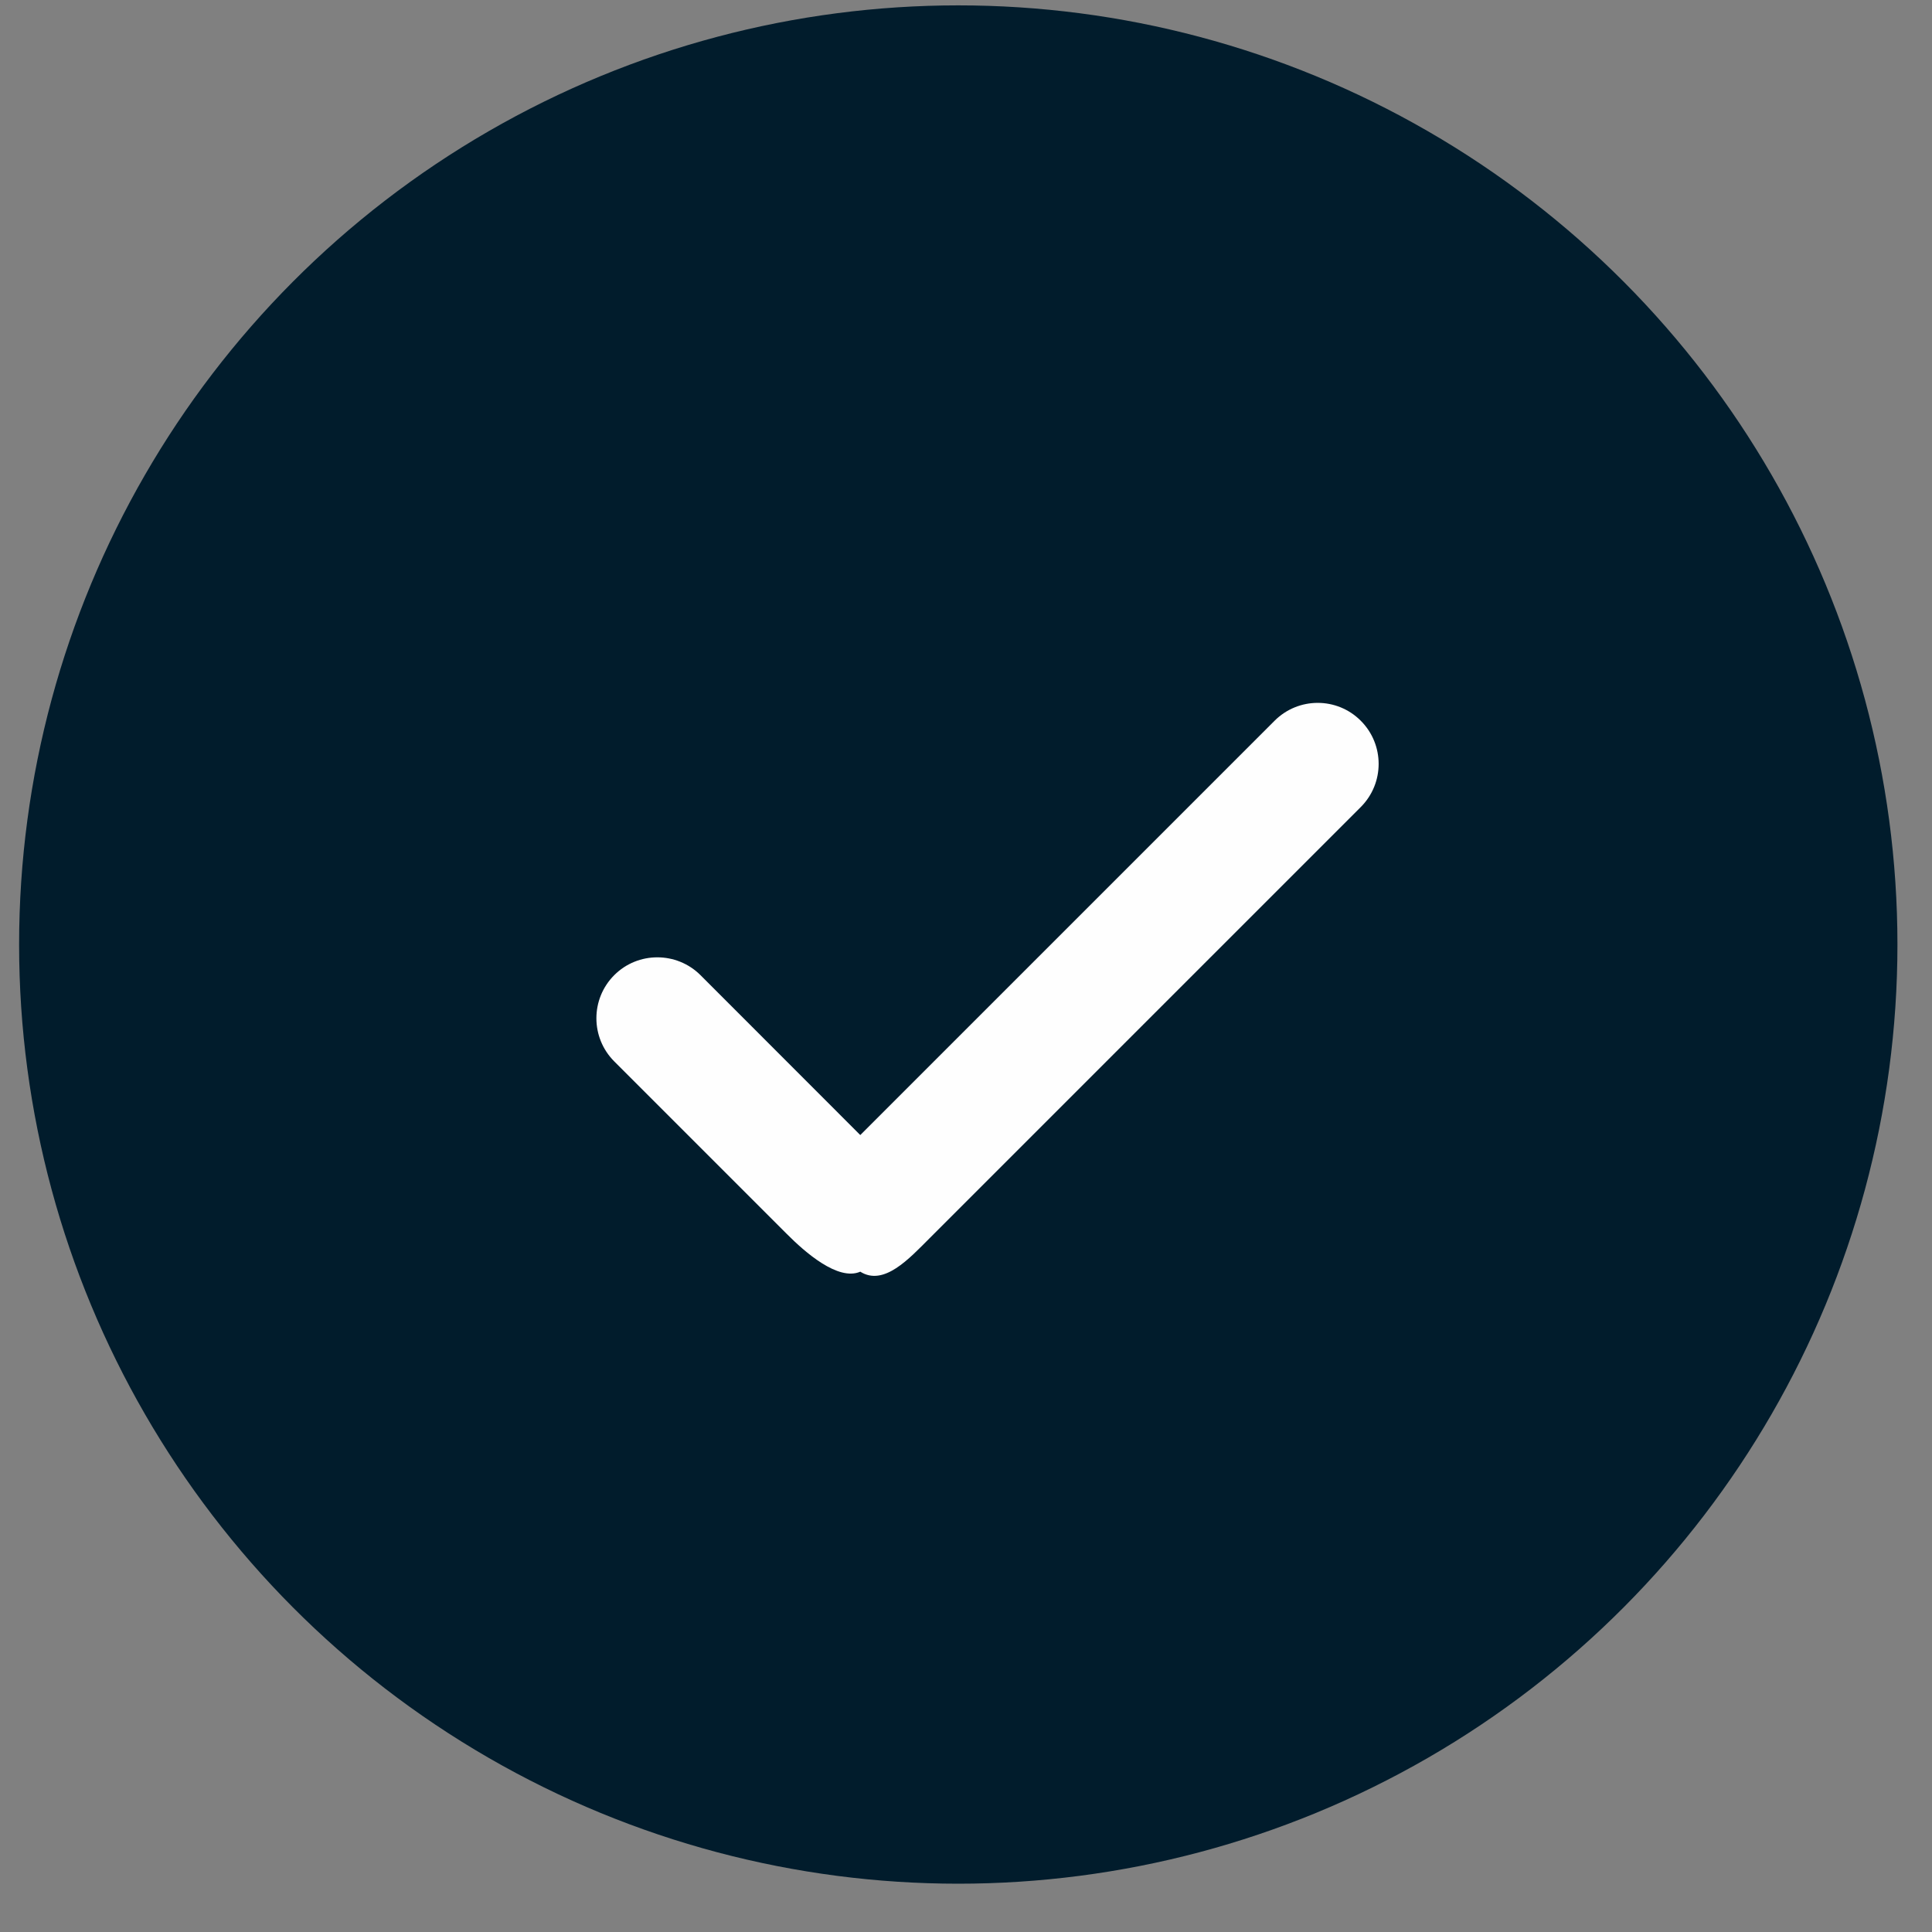 <svg width="18" height="18" viewBox="0 0 18 18" fill="none" xmlns="http://www.w3.org/2000/svg">
<rect x="0" y="0" width="18" height="18" fill="#808080" stroke="none"/>
<circle cx="8.928" cy="8.8" r="8.75" fill="#011C2C"/>
<path d="M11.875 6.715L8.015 10.575L6.526 9.085C6.304 8.864 5.944 8.864 5.723 9.085C5.501 9.307 5.501 9.667 5.723 9.889L7.33 11.496C7.499 11.666 7.808 11.938 8.015 11.848C8.235 11.986 8.47 11.727 8.661 11.536L12.678 7.519C12.9 7.297 12.9 6.937 12.678 6.715C12.457 6.493 12.097 6.493 11.875 6.715Z" fill="#FEFEFE"/>
</svg>
